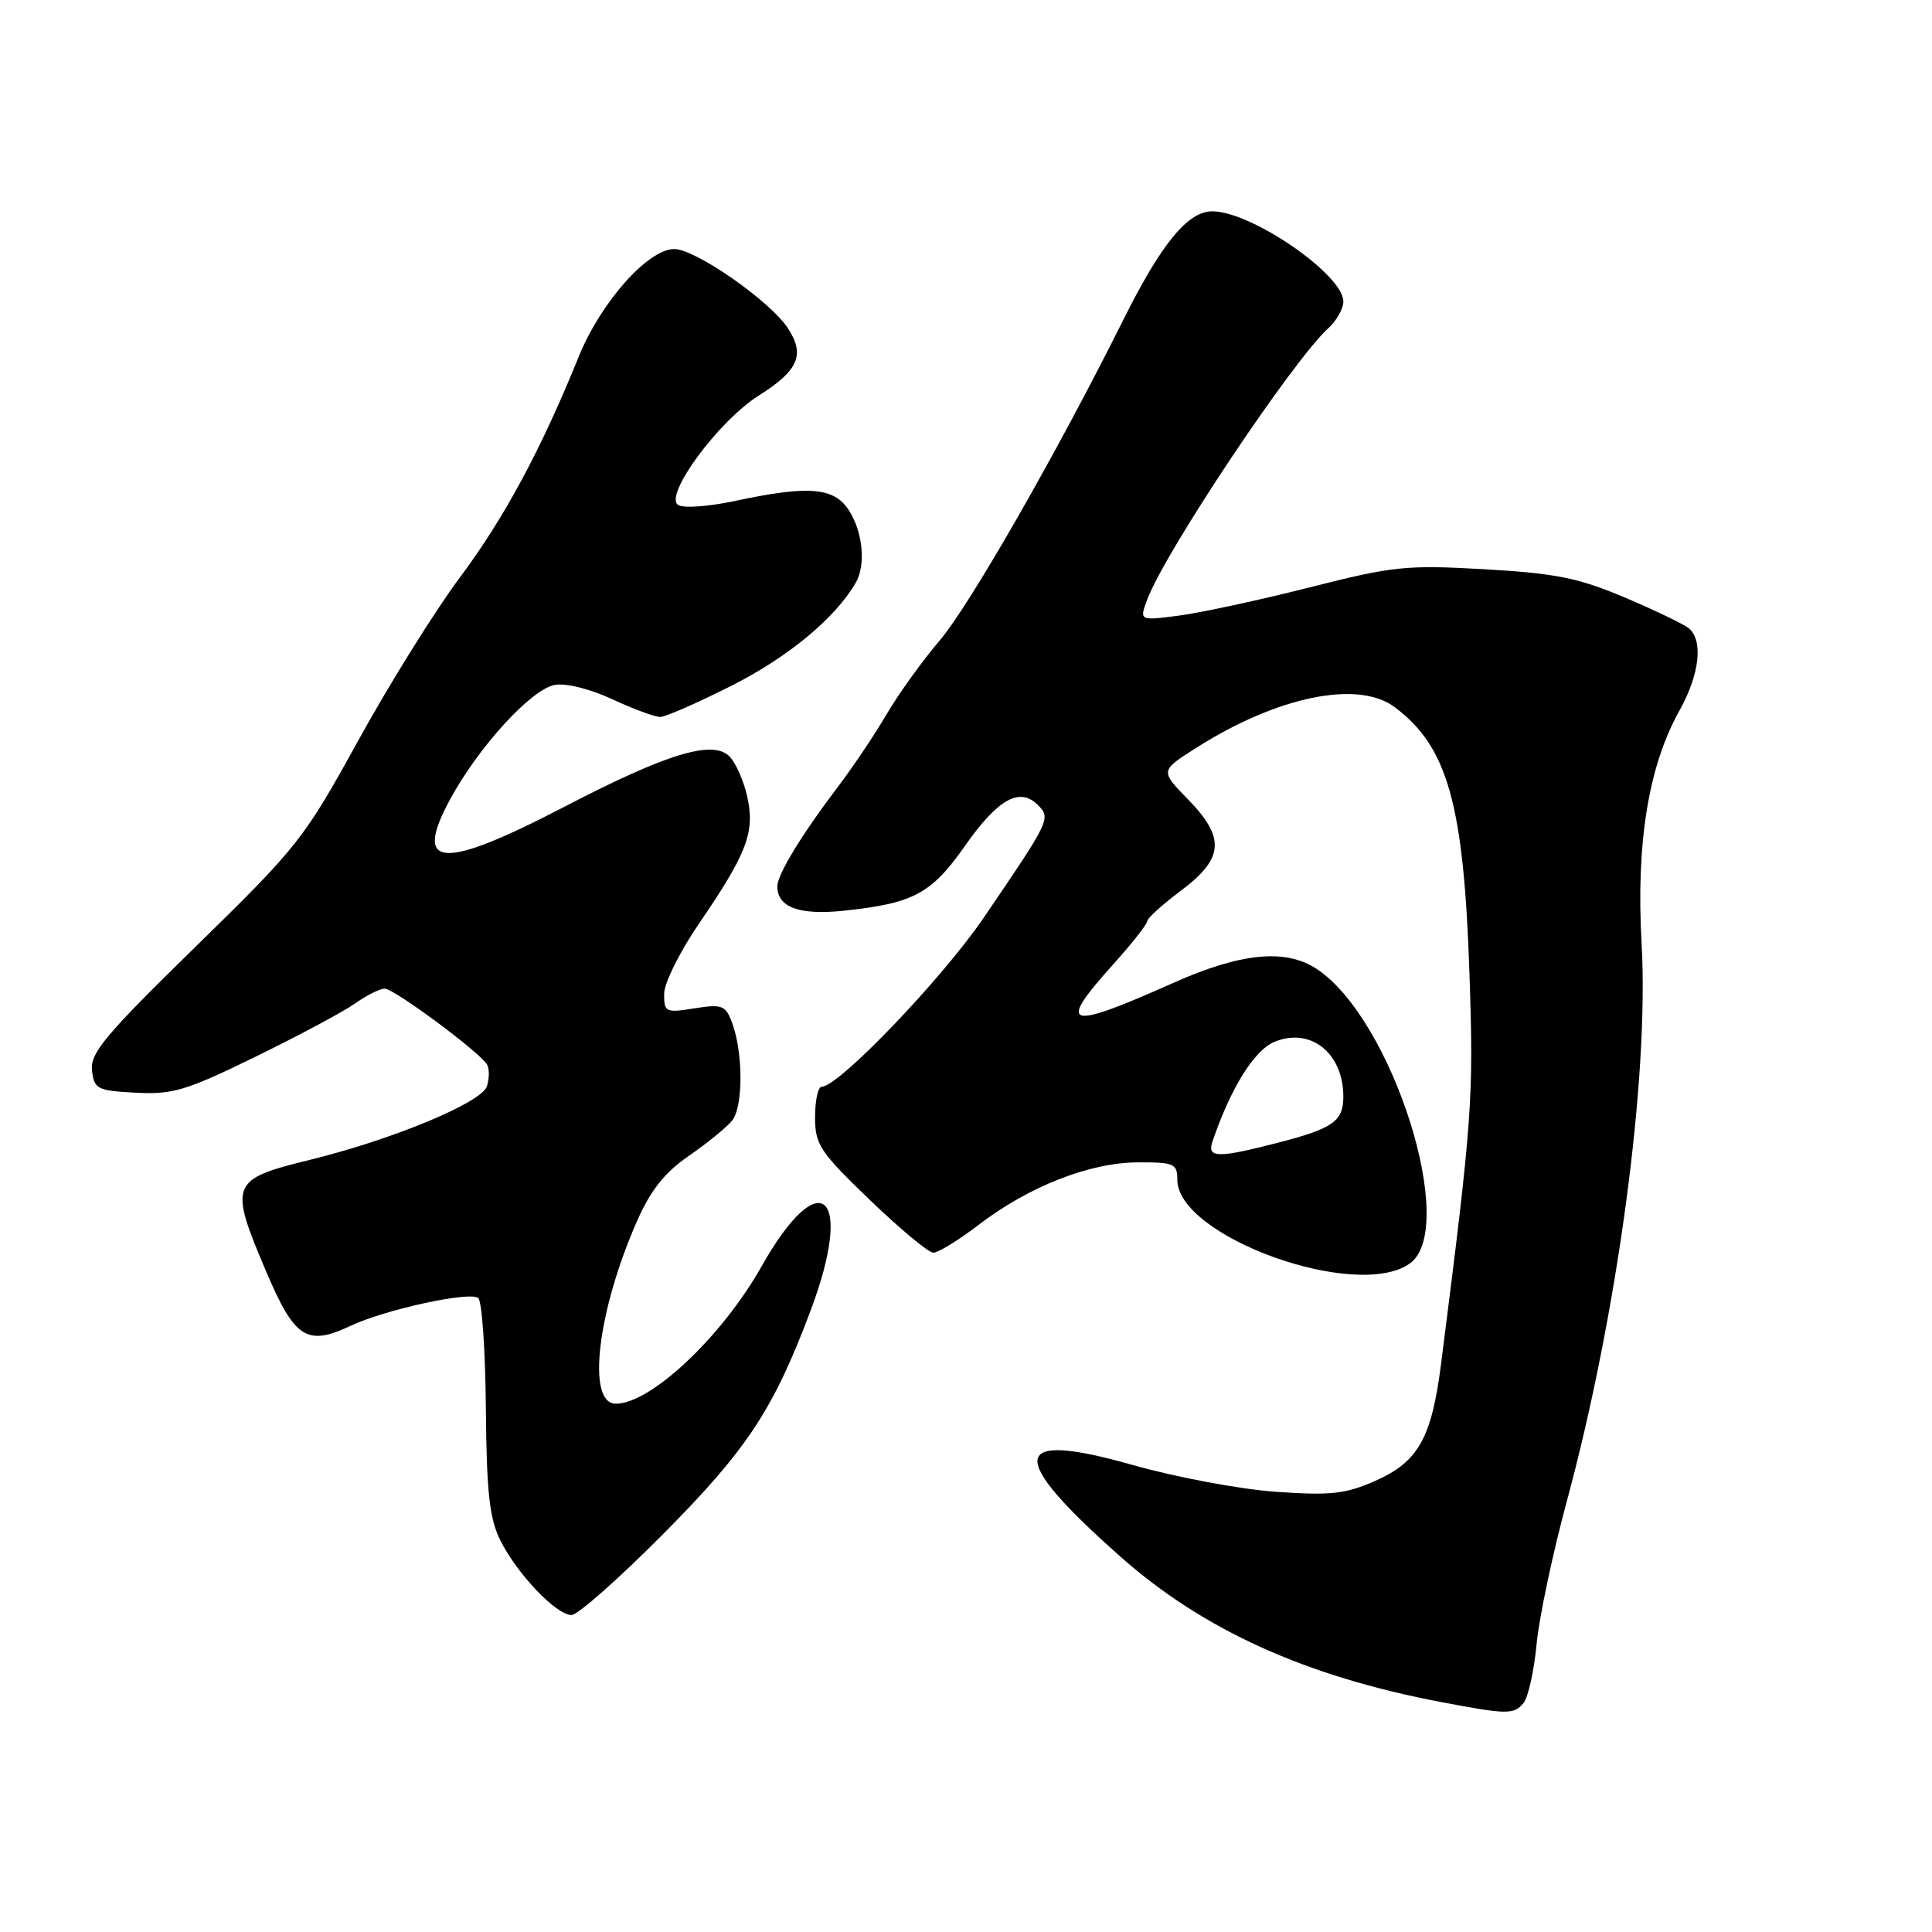 <?xml version="1.0" encoding="UTF-8" standalone="no"?>
<!DOCTYPE svg PUBLIC "-//W3C//DTD SVG 1.1//EN" "http://www.w3.org/Graphics/SVG/1.1/DTD/svg11.dtd" >
<svg xmlns="http://www.w3.org/2000/svg" xmlns:xlink="http://www.w3.org/1999/xlink" version="1.1" viewBox="0 0 256 256">
 <g >
 <path fill="currentColor"
d=" M 201.88 225.65 C 202.49 224.90 203.27 221.42 203.60 217.90 C 203.93 214.38 205.73 205.88 207.59 199.00 C 214.34 174.05 218.53 142.82 217.52 125.00 C 216.77 111.75 218.43 101.50 222.53 94.17 C 225.22 89.36 225.72 84.83 223.75 83.23 C 223.06 82.68 219.23 80.84 215.24 79.15 C 209.16 76.58 206.15 75.97 196.74 75.43 C 186.33 74.84 184.62 75.01 173.50 77.84 C 166.90 79.51 159.13 81.19 156.22 81.57 C 150.95 82.26 150.95 82.26 152.04 79.38 C 154.43 73.03 171.34 47.72 176.00 43.50 C 177.10 42.50 178.00 40.91 178.00 39.95 C 178.00 36.39 165.81 28.00 160.63 28.00 C 157.39 28.00 153.87 32.29 148.83 42.41 C 140.03 60.05 128.45 80.27 124.48 84.91 C 122.18 87.61 119.03 91.99 117.47 94.66 C 115.91 97.32 113.03 101.62 111.07 104.20 C 106.20 110.62 103.00 115.88 103.00 117.45 C 103.00 120.22 105.91 121.29 111.77 120.68 C 121.05 119.70 123.40 118.45 127.88 112.06 C 132.22 105.88 135.11 104.25 137.51 106.66 C 139.28 108.42 139.19 108.62 130.35 121.60 C 124.83 129.70 111.13 144.00 108.88 144.00 C 108.40 144.00 108.00 145.80 108.00 148.01 C 108.00 151.67 108.62 152.61 115.25 158.99 C 119.24 162.83 123.03 165.98 123.67 165.99 C 124.32 165.99 127.02 164.33 129.67 162.30 C 136.30 157.22 144.36 154.05 150.75 154.02 C 155.58 154.00 156.00 154.19 156.00 156.31 C 156.00 163.84 179.69 172.41 186.78 167.44 C 193.32 162.86 184.52 134.97 174.44 128.37 C 170.33 125.67 164.42 126.25 155.49 130.23 C 141.23 136.59 139.94 136.19 147.50 127.79 C 149.97 125.04 152.00 122.47 152.00 122.08 C 152.00 121.69 154.03 119.85 156.50 118.00 C 162.20 113.73 162.39 111.01 157.36 105.86 C 153.72 102.13 153.72 102.13 158.56 99.06 C 169.28 92.26 179.95 90.08 184.79 93.69 C 191.85 98.97 193.97 106.56 194.72 129.25 C 195.27 145.73 195.09 148.22 190.94 180.79 C 189.69 190.56 187.92 193.71 182.23 196.22 C 178.28 197.97 176.34 198.18 169.05 197.67 C 164.35 197.34 155.79 195.74 150.02 194.10 C 133.77 189.50 133.34 192.87 148.48 206.28 C 159.43 215.98 173.01 222.13 191.00 225.54 C 199.76 227.20 200.58 227.21 201.88 225.65 Z  M 87.89 203.25 C 99.01 192.05 102.48 186.78 107.42 173.63 C 113.25 158.12 108.70 154.01 100.93 167.77 C 95.66 177.12 86.24 186.00 81.59 186.00 C 77.70 186.00 79.14 173.73 84.44 161.73 C 86.23 157.69 88.10 155.34 91.26 153.17 C 93.65 151.52 96.23 149.42 96.99 148.51 C 98.50 146.69 98.49 139.42 96.97 135.42 C 96.13 133.21 95.64 133.03 92.02 133.61 C 88.20 134.22 88.00 134.13 88.00 131.69 C 88.00 130.28 90.09 126.08 92.64 122.35 C 98.99 113.08 100.07 110.23 99.01 105.54 C 98.54 103.44 97.47 101.04 96.65 100.22 C 94.42 97.99 88.31 99.86 74.59 107.00 C 58.48 115.37 54.66 115.07 59.69 105.83 C 63.45 98.92 70.38 91.35 73.49 90.76 C 74.95 90.48 78.15 91.27 81.10 92.64 C 83.90 93.94 86.77 95.00 87.48 95.00 C 88.18 95.00 92.51 93.10 97.09 90.78 C 104.54 86.99 110.70 81.87 113.40 77.20 C 114.76 74.84 114.33 70.44 112.45 67.57 C 110.48 64.56 107.10 64.30 97.33 66.39 C 93.94 67.12 90.58 67.36 89.87 66.92 C 87.90 65.70 95.16 55.82 100.53 52.42 C 105.81 49.09 106.71 47.01 104.40 43.49 C 102.03 39.88 92.16 33.00 89.34 33.00 C 85.86 33.00 79.59 40.07 76.68 47.27 C 71.70 59.58 66.82 68.63 60.95 76.50 C 57.66 80.90 51.60 90.62 47.49 98.09 C 40.27 111.19 39.50 112.17 25.94 125.42 C 13.95 137.13 11.93 139.55 12.19 141.83 C 12.48 144.32 12.87 144.52 18.00 144.79 C 22.89 145.05 24.66 144.52 33.92 139.99 C 39.65 137.19 45.57 134.02 47.07 132.95 C 48.58 131.88 50.34 131.00 50.98 131.00 C 52.21 131.00 63.48 139.35 64.52 141.03 C 64.86 141.58 64.85 142.88 64.52 143.94 C 63.84 146.09 52.05 150.99 41.09 153.68 C 30.49 156.28 30.29 156.79 35.34 168.65 C 39.04 177.33 40.69 178.39 46.38 175.71 C 51.06 173.50 62.38 171.05 63.38 172.01 C 63.87 172.48 64.32 179.08 64.38 186.68 C 64.48 197.80 64.85 201.20 66.30 204.11 C 68.50 208.54 73.71 214.00 75.73 214.00 C 76.55 214.00 82.02 209.16 87.89 203.25 Z  M 160.66 151.25 C 163.07 144.18 166.18 139.17 168.87 138.05 C 173.65 136.07 178.00 139.53 178.00 145.31 C 178.00 148.57 176.64 149.53 169.36 151.41 C 161.34 153.48 159.91 153.46 160.66 151.25 Z "/>
</g>
</svg>